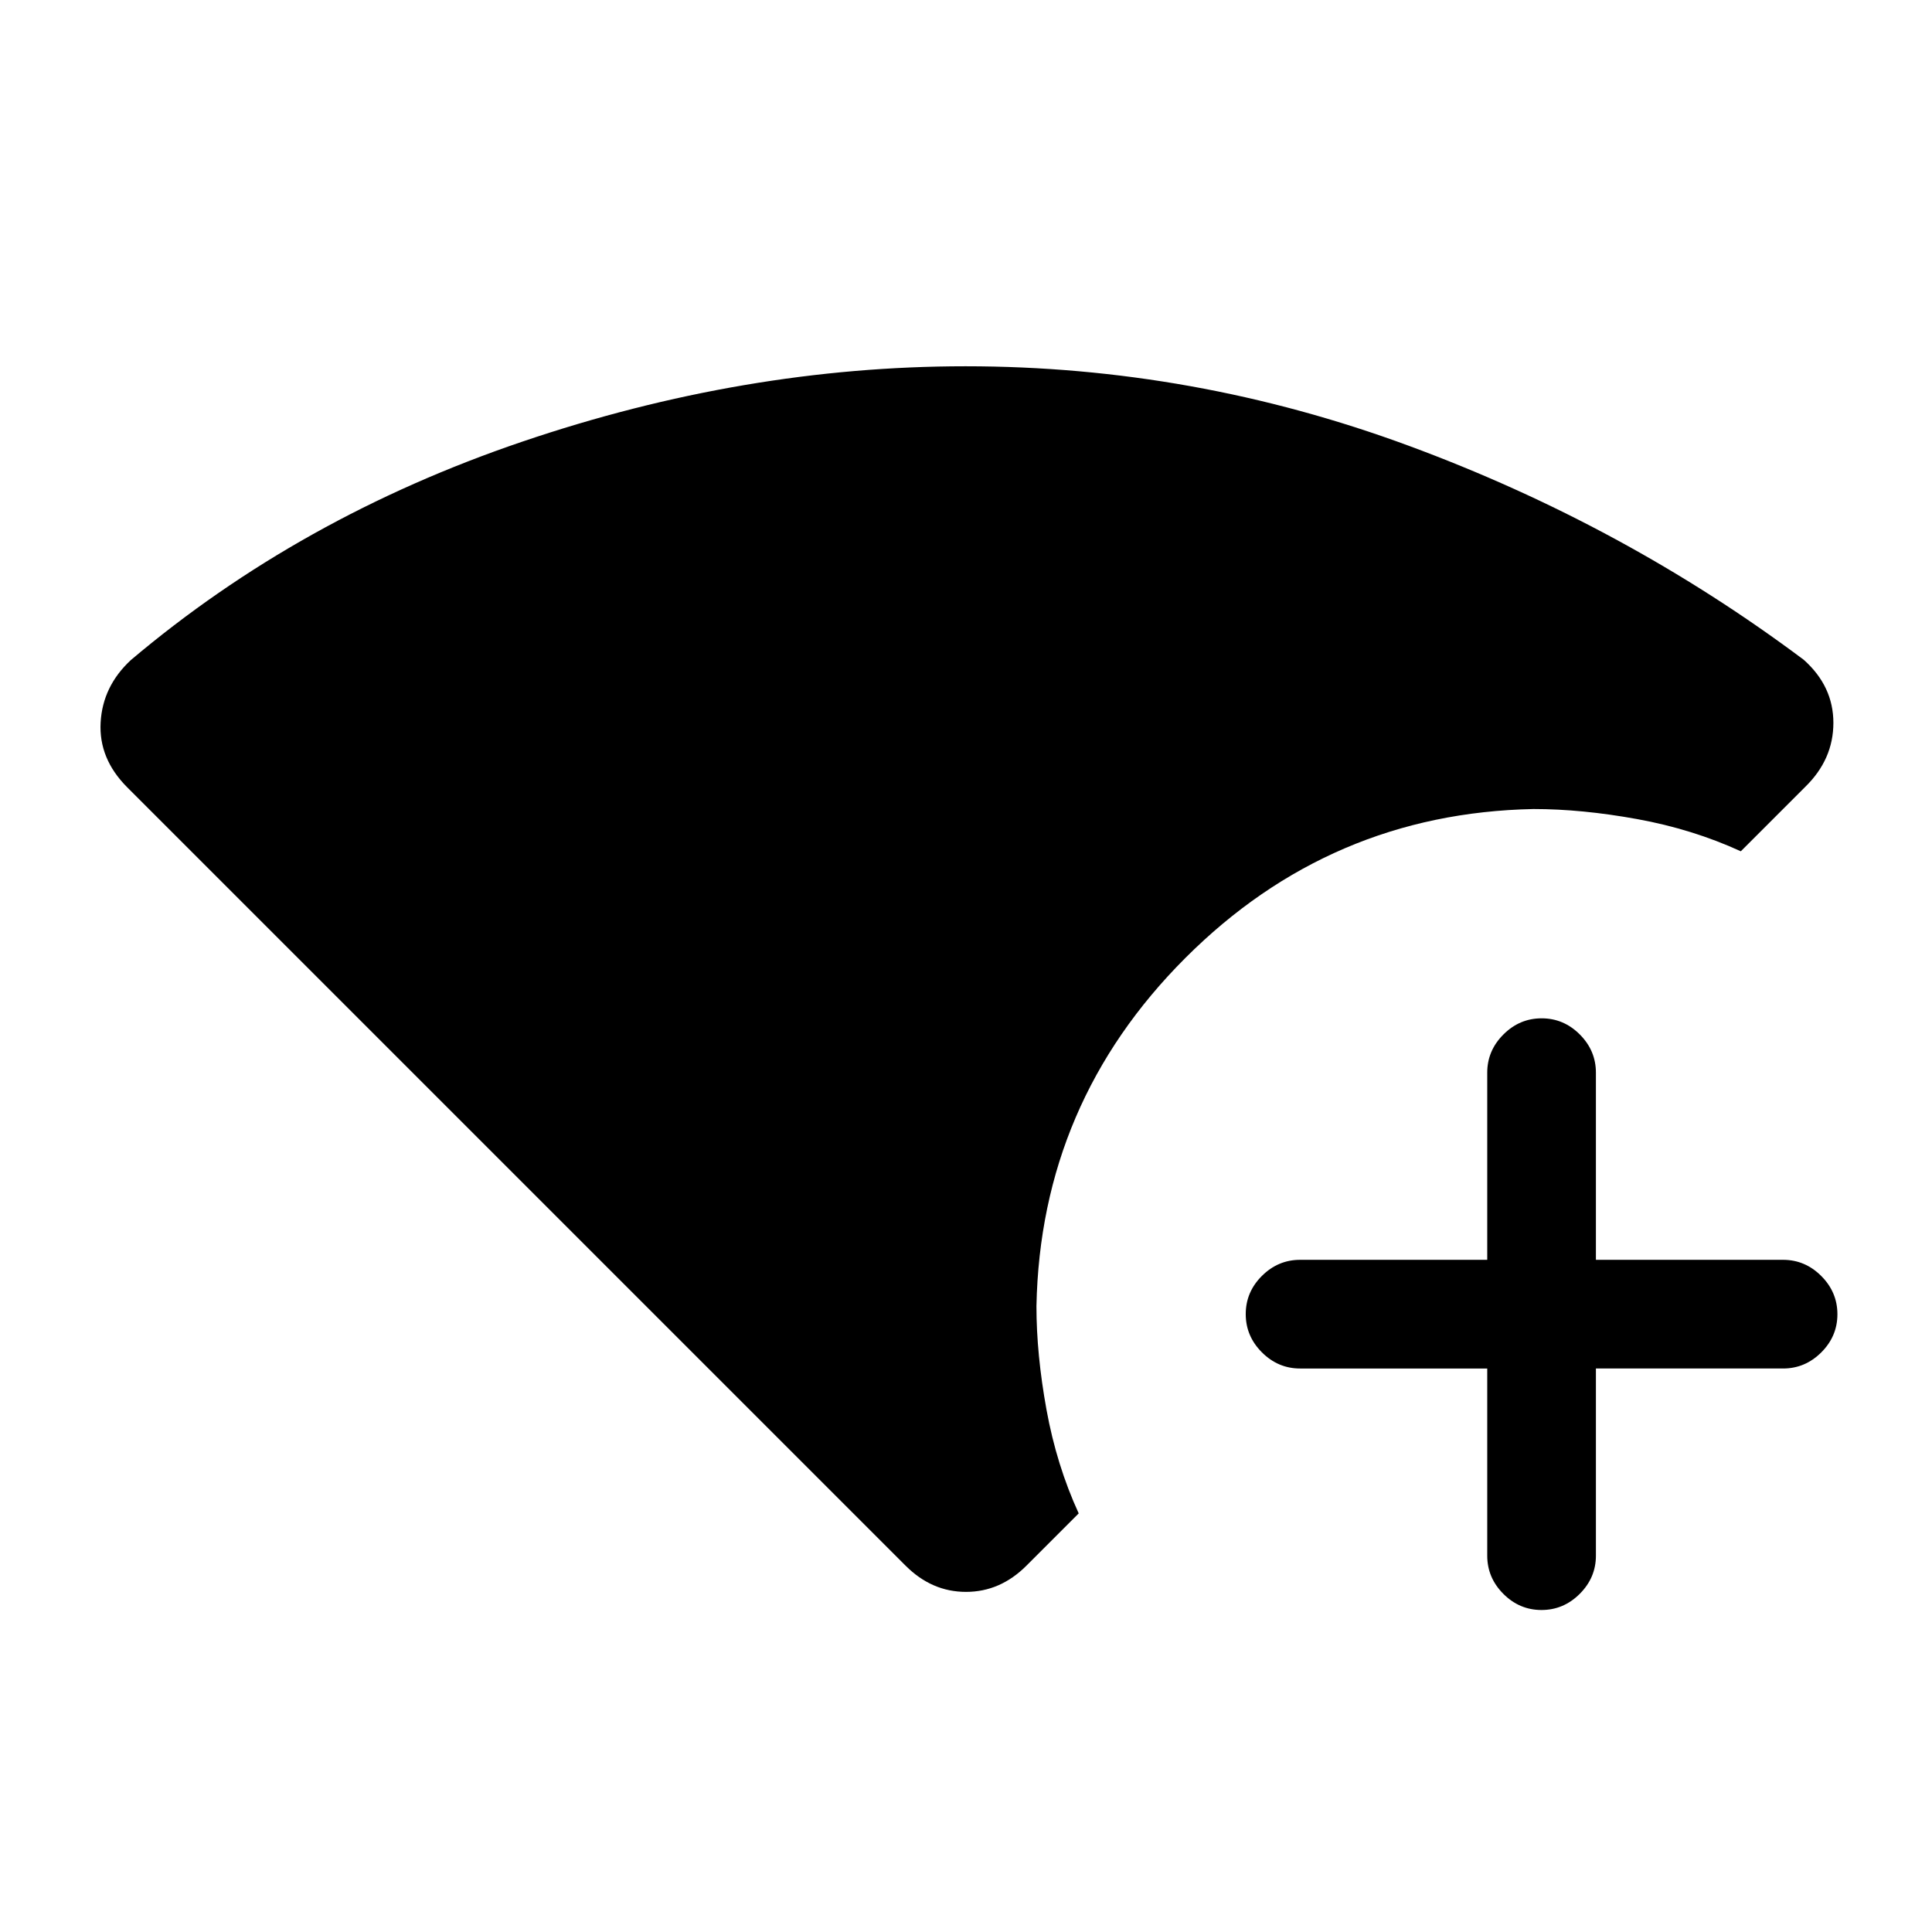 <svg xmlns="http://www.w3.org/2000/svg" height="24" viewBox="0 96 960 960" width="24"><path d="M450 874 63.235 487.234Q49 473 50 455t15-31q84-71 194.384-108.5Q369.767 278 479.798 278 593 278 700 317.5t196.294 106.365Q911 437 911 455.174T897 487l-32 32q-24-11-51.5-16t-51.5-5q-101 2-173 74t-74 173q0 24 5 51.5t16 51.5l-26 26q-13 13-30 13t-30-13Zm289-98h-93q-10.95 0-18.975-8.035-8.025-8.035-8.025-19T627.025 730q8.025-8 18.975-8h93v-93q0-10.95 8.035-18.975 8.035-8.025 19-8.025T785 610.025q8 8.025 8 18.975v93h93q10.95 0 18.975 8.035 8.025 8.035 8.025 19T904.975 768q-8.025 8-18.975 8h-93v93q0 10.95-8.035 18.975-8.035 8.025-19 8.025T747 887.975q-8-8.025-8-18.975v-93Z"/></svg>